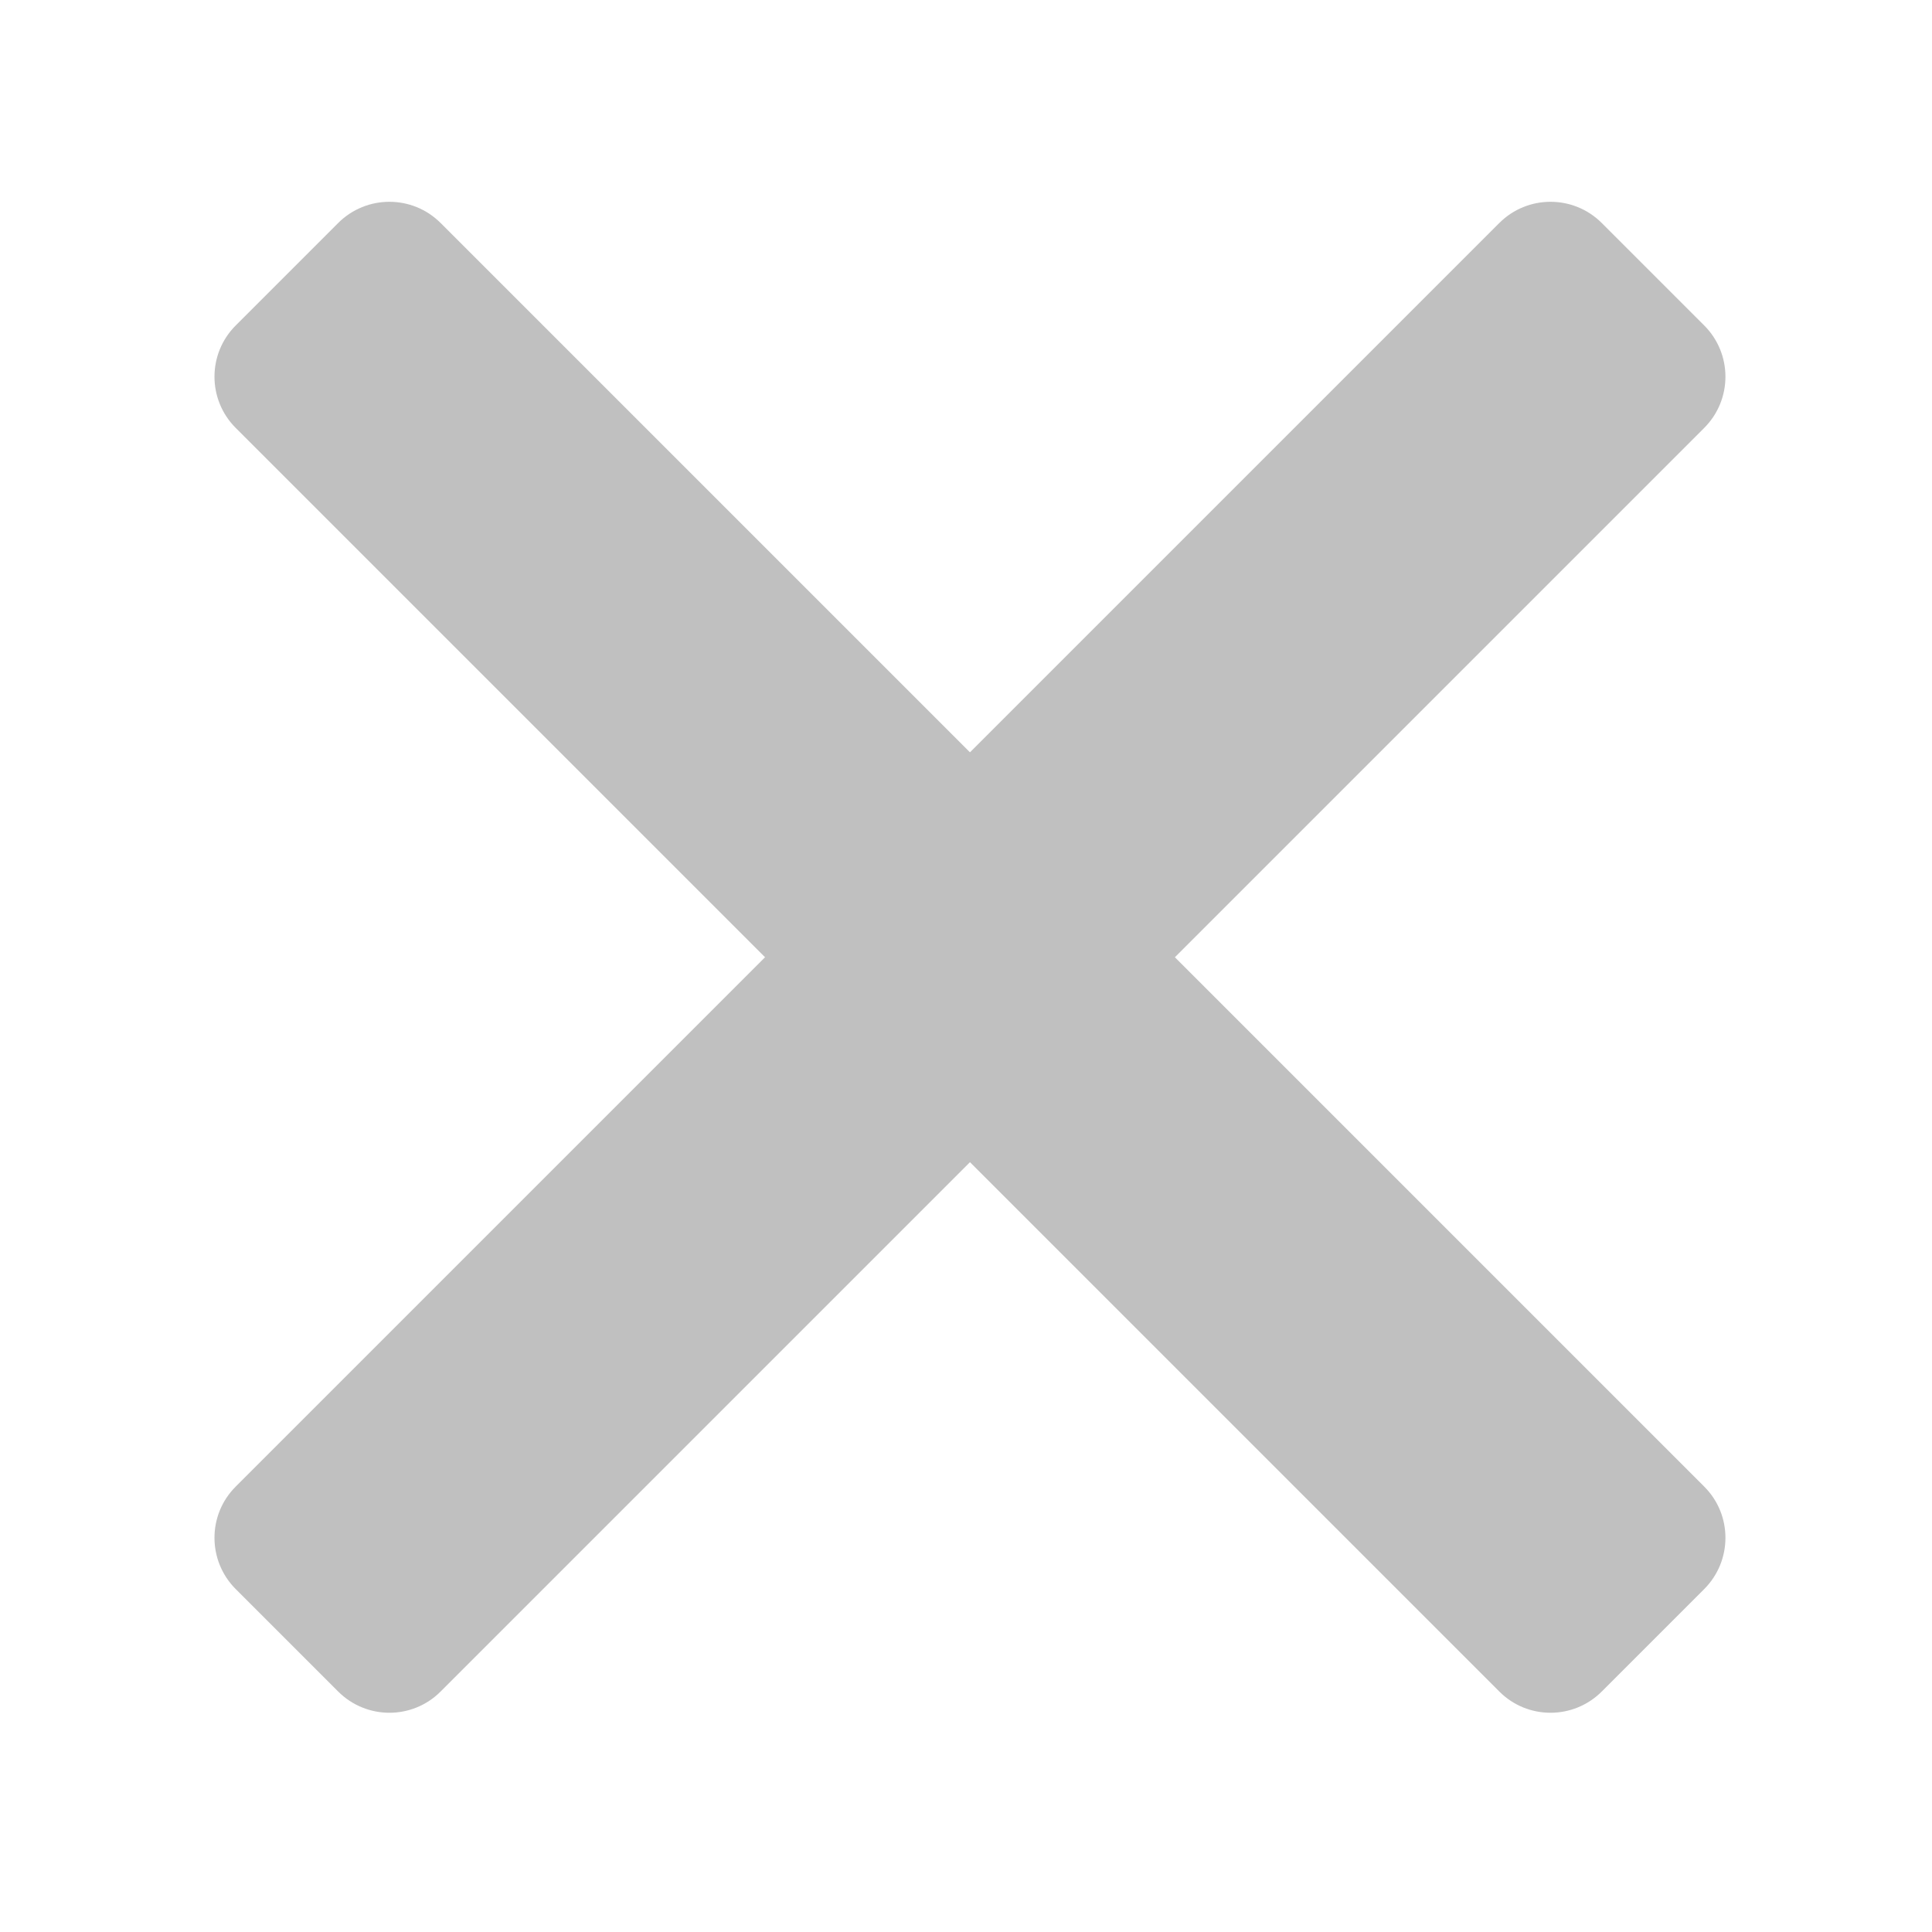 <?xml version="1.0" encoding="UTF-8" standalone="no"?>
<!DOCTYPE svg PUBLIC "-//W3C//DTD SVG 1.1//EN" "http://www.w3.org/Graphics/SVG/1.1/DTD/svg11.dtd">
<svg width="100%" height="100%" viewBox="0 0 100 100" version="1.1" xmlns="http://www.w3.org/2000/svg" xmlns:xlink="http://www.w3.org/1999/xlink" xml:space="preserve" xmlns:serif="http://www.serif.com/" style="fill-rule:evenodd;clip-rule:evenodd;stroke-linejoin:round;stroke-miterlimit:2;">
    <g transform="matrix(-5.704,5.704,2.852,2.852,108.541,-73.606)">
        <path d="M22.107,10.434C22.107,9.921 21.899,9.504 21.643,9.504L10.176,9.504C9.919,9.504 9.711,9.921 9.711,10.434L9.711,12.293C9.711,12.807 9.919,13.223 10.176,13.223L21.643,13.223C21.899,13.223 22.107,12.807 22.107,12.293L22.107,10.434Z" style="fill:rgb(192,192,192);"/>
    </g>
    <g transform="matrix(5.704,5.704,-2.852,2.852,-8.131,-73.606)">
        <path d="M22.107,10.434C22.107,9.921 21.899,9.504 21.643,9.504L10.176,9.504C9.919,9.504 9.711,9.921 9.711,10.434L9.711,12.293C9.711,12.807 9.919,13.223 10.176,13.223L21.643,13.223C21.899,13.223 22.107,12.807 22.107,12.293L22.107,10.434Z" style="fill:rgb(192,192,192);"/>
    </g>
</svg>
